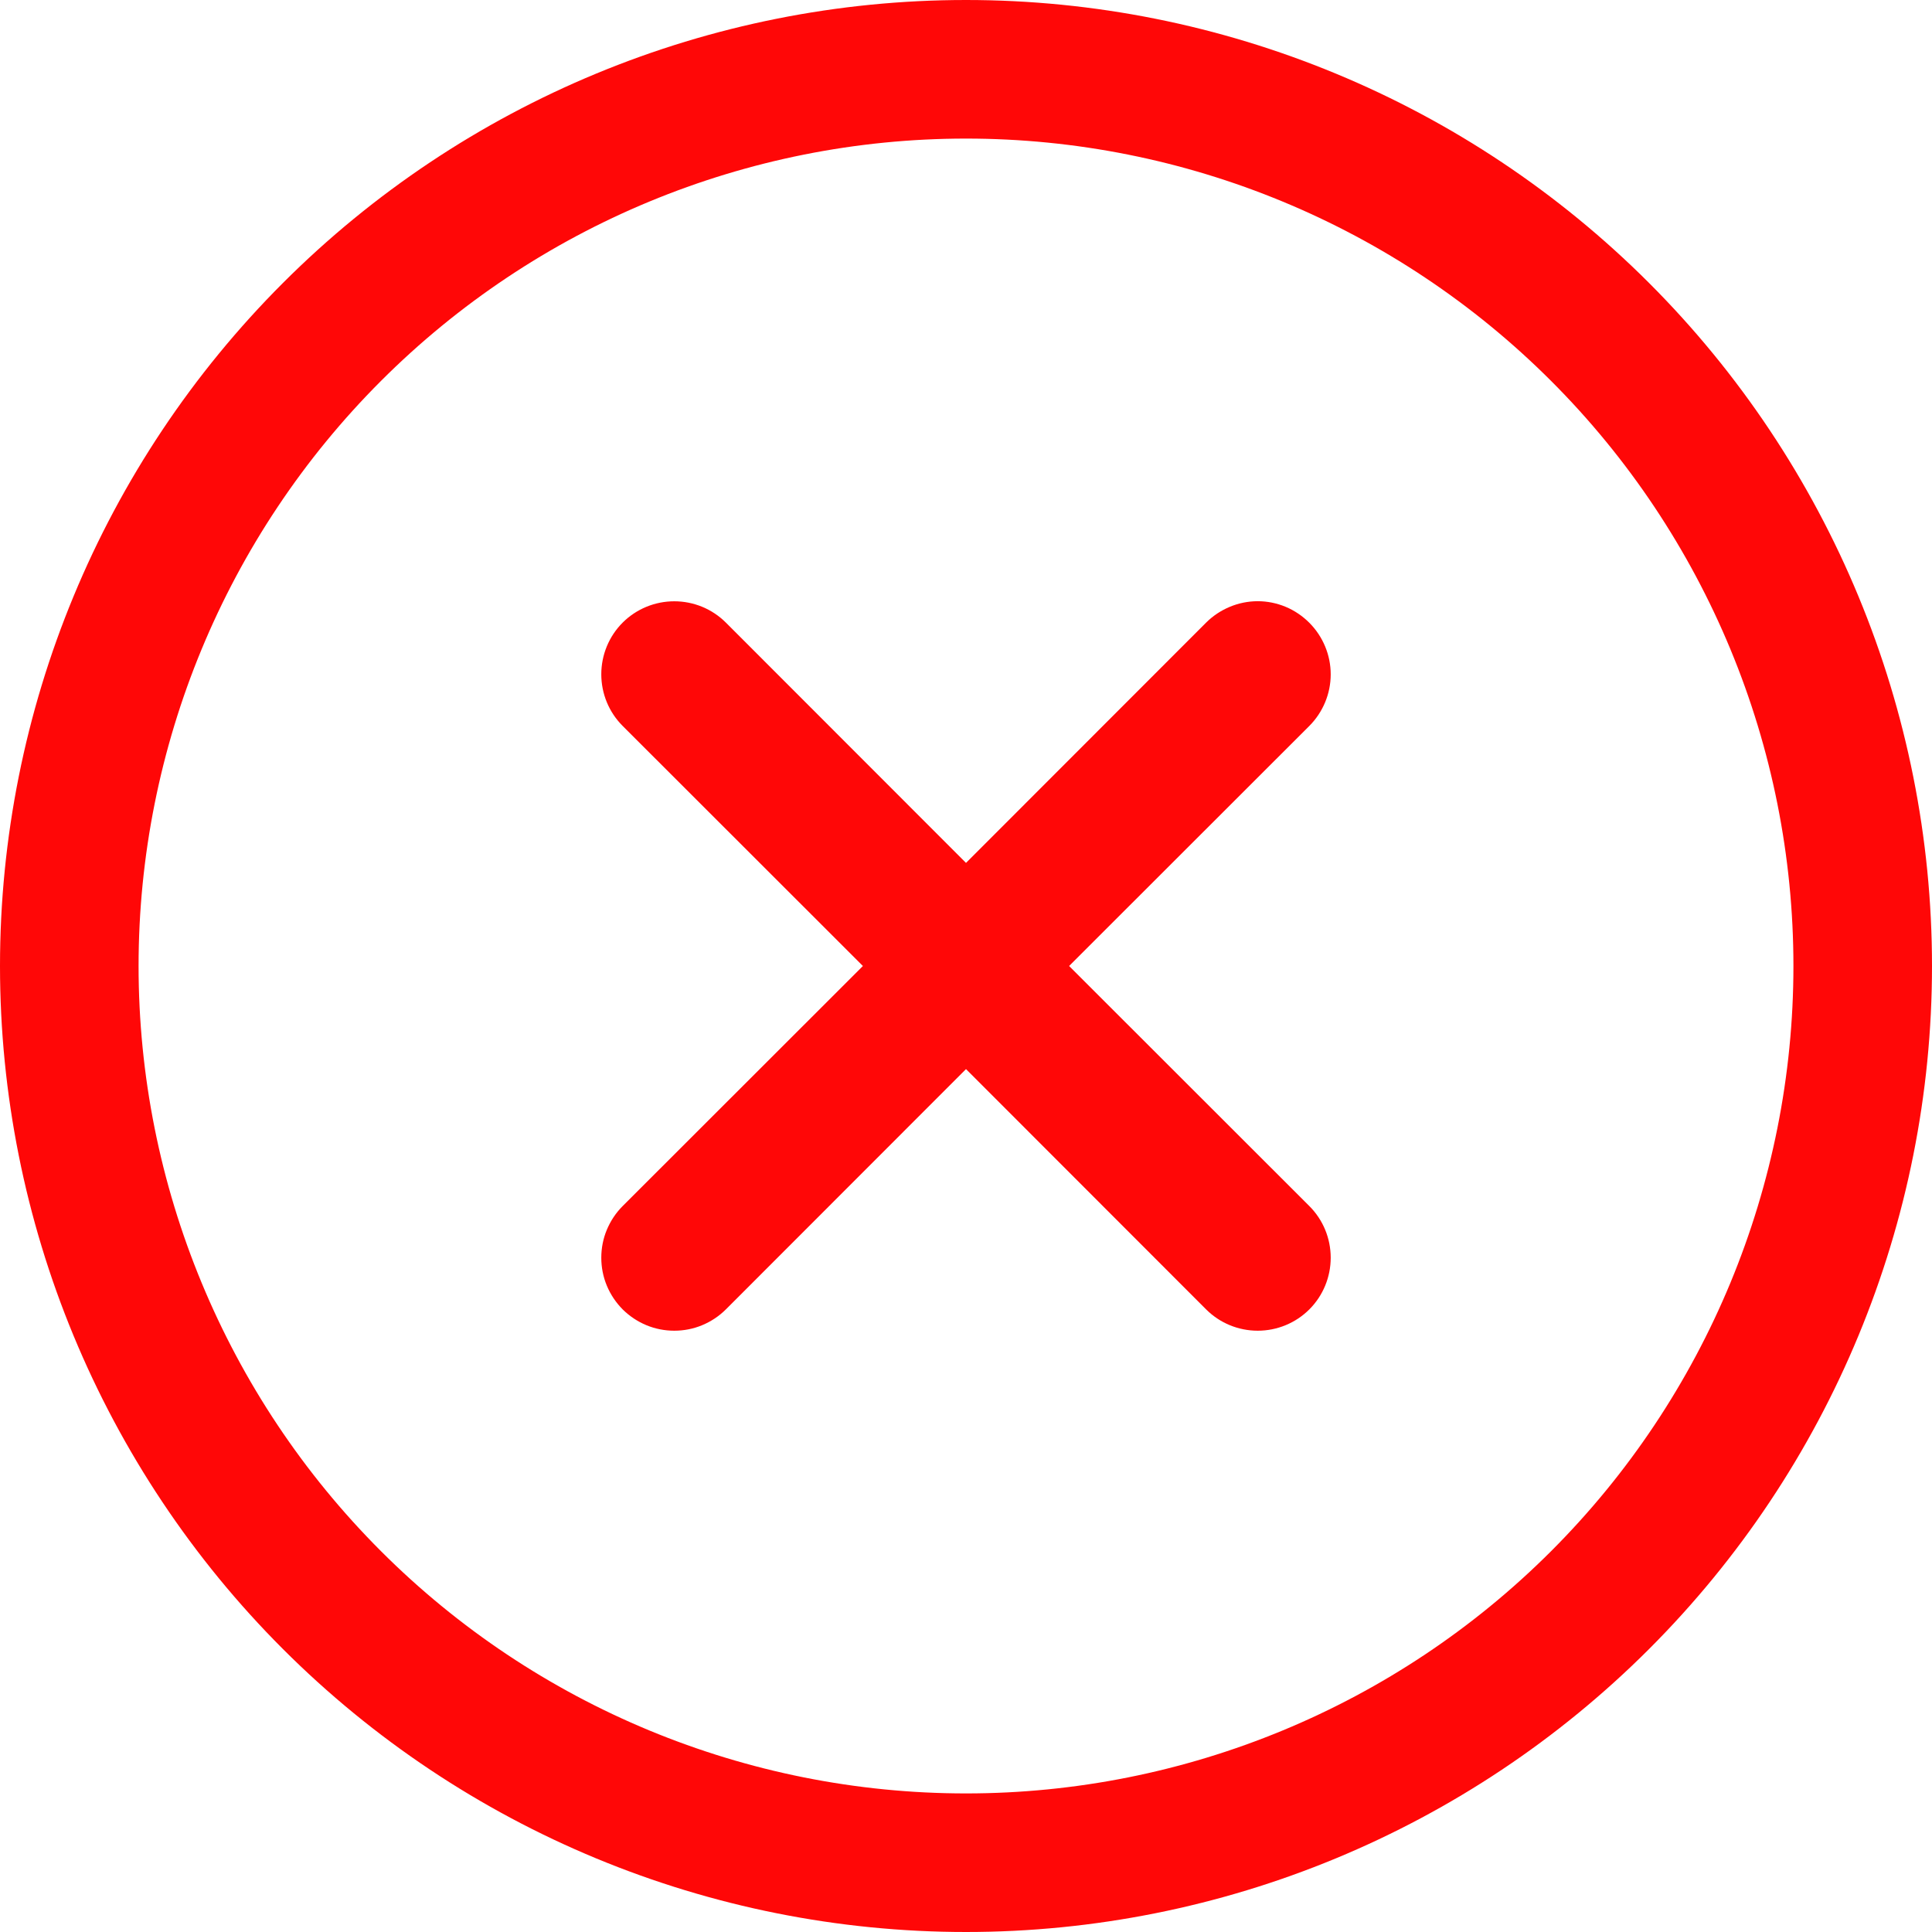 <svg width="22" height="22" viewBox="0 0 22 22" fill="none" xmlns="http://www.w3.org/2000/svg">
<path id="Vector" fill-rule="evenodd" clip-rule="evenodd" d="M0 11C0 8.083 1.159 5.285 3.222 3.222C5.285 1.159 8.083 0 11 0C13.917 0 16.715 1.159 18.778 3.222C20.841 5.285 22 8.083 22 11C22 13.917 20.841 16.715 18.778 18.778C16.715 20.841 13.917 22 11 22C8.083 22 5.285 20.841 3.222 18.778C1.159 16.715 0 13.917 0 11ZM11 1.578C8.501 1.578 6.105 2.571 4.338 4.338C2.571 6.105 1.578 8.501 1.578 11C1.578 13.499 2.571 15.896 4.338 17.663C6.105 19.43 8.501 20.422 11 20.422C13.499 20.422 15.896 19.43 17.663 17.663C19.43 15.896 20.422 13.499 20.422 11C20.422 8.501 19.43 6.105 17.663 4.338C15.896 2.571 13.499 1.578 11 1.578ZM14.91 7.092C15.065 7.248 15.153 7.459 15.153 7.679C15.153 7.899 15.065 8.11 14.91 8.266L12.174 11L14.91 13.734C15.066 13.89 15.153 14.101 15.153 14.322C15.153 14.542 15.066 14.754 14.91 14.91C14.754 15.066 14.542 15.153 14.322 15.153C14.101 15.153 13.89 15.066 13.734 14.91L11 12.174L8.266 14.91C8.189 14.987 8.097 15.048 7.996 15.09C7.896 15.132 7.787 15.153 7.678 15.153C7.569 15.153 7.461 15.132 7.36 15.09C7.259 15.048 7.168 14.987 7.09 14.91C7.013 14.832 6.952 14.741 6.91 14.64C6.868 14.539 6.847 14.431 6.847 14.322C6.847 14.213 6.868 14.104 6.91 14.004C6.952 13.903 7.013 13.811 7.09 13.734L9.826 11L7.09 8.266C6.934 8.11 6.847 7.899 6.847 7.678C6.847 7.458 6.934 7.246 7.09 7.09C7.246 6.934 7.458 6.847 7.678 6.847C7.899 6.847 8.11 6.934 8.266 7.09L11 9.826L13.734 7.09C13.811 7.013 13.903 6.952 14.004 6.91C14.104 6.868 14.213 6.846 14.322 6.846C14.431 6.846 14.539 6.868 14.64 6.91C14.741 6.952 14.833 7.015 14.91 7.092Z" fill="#FF0707"/>
</svg>

